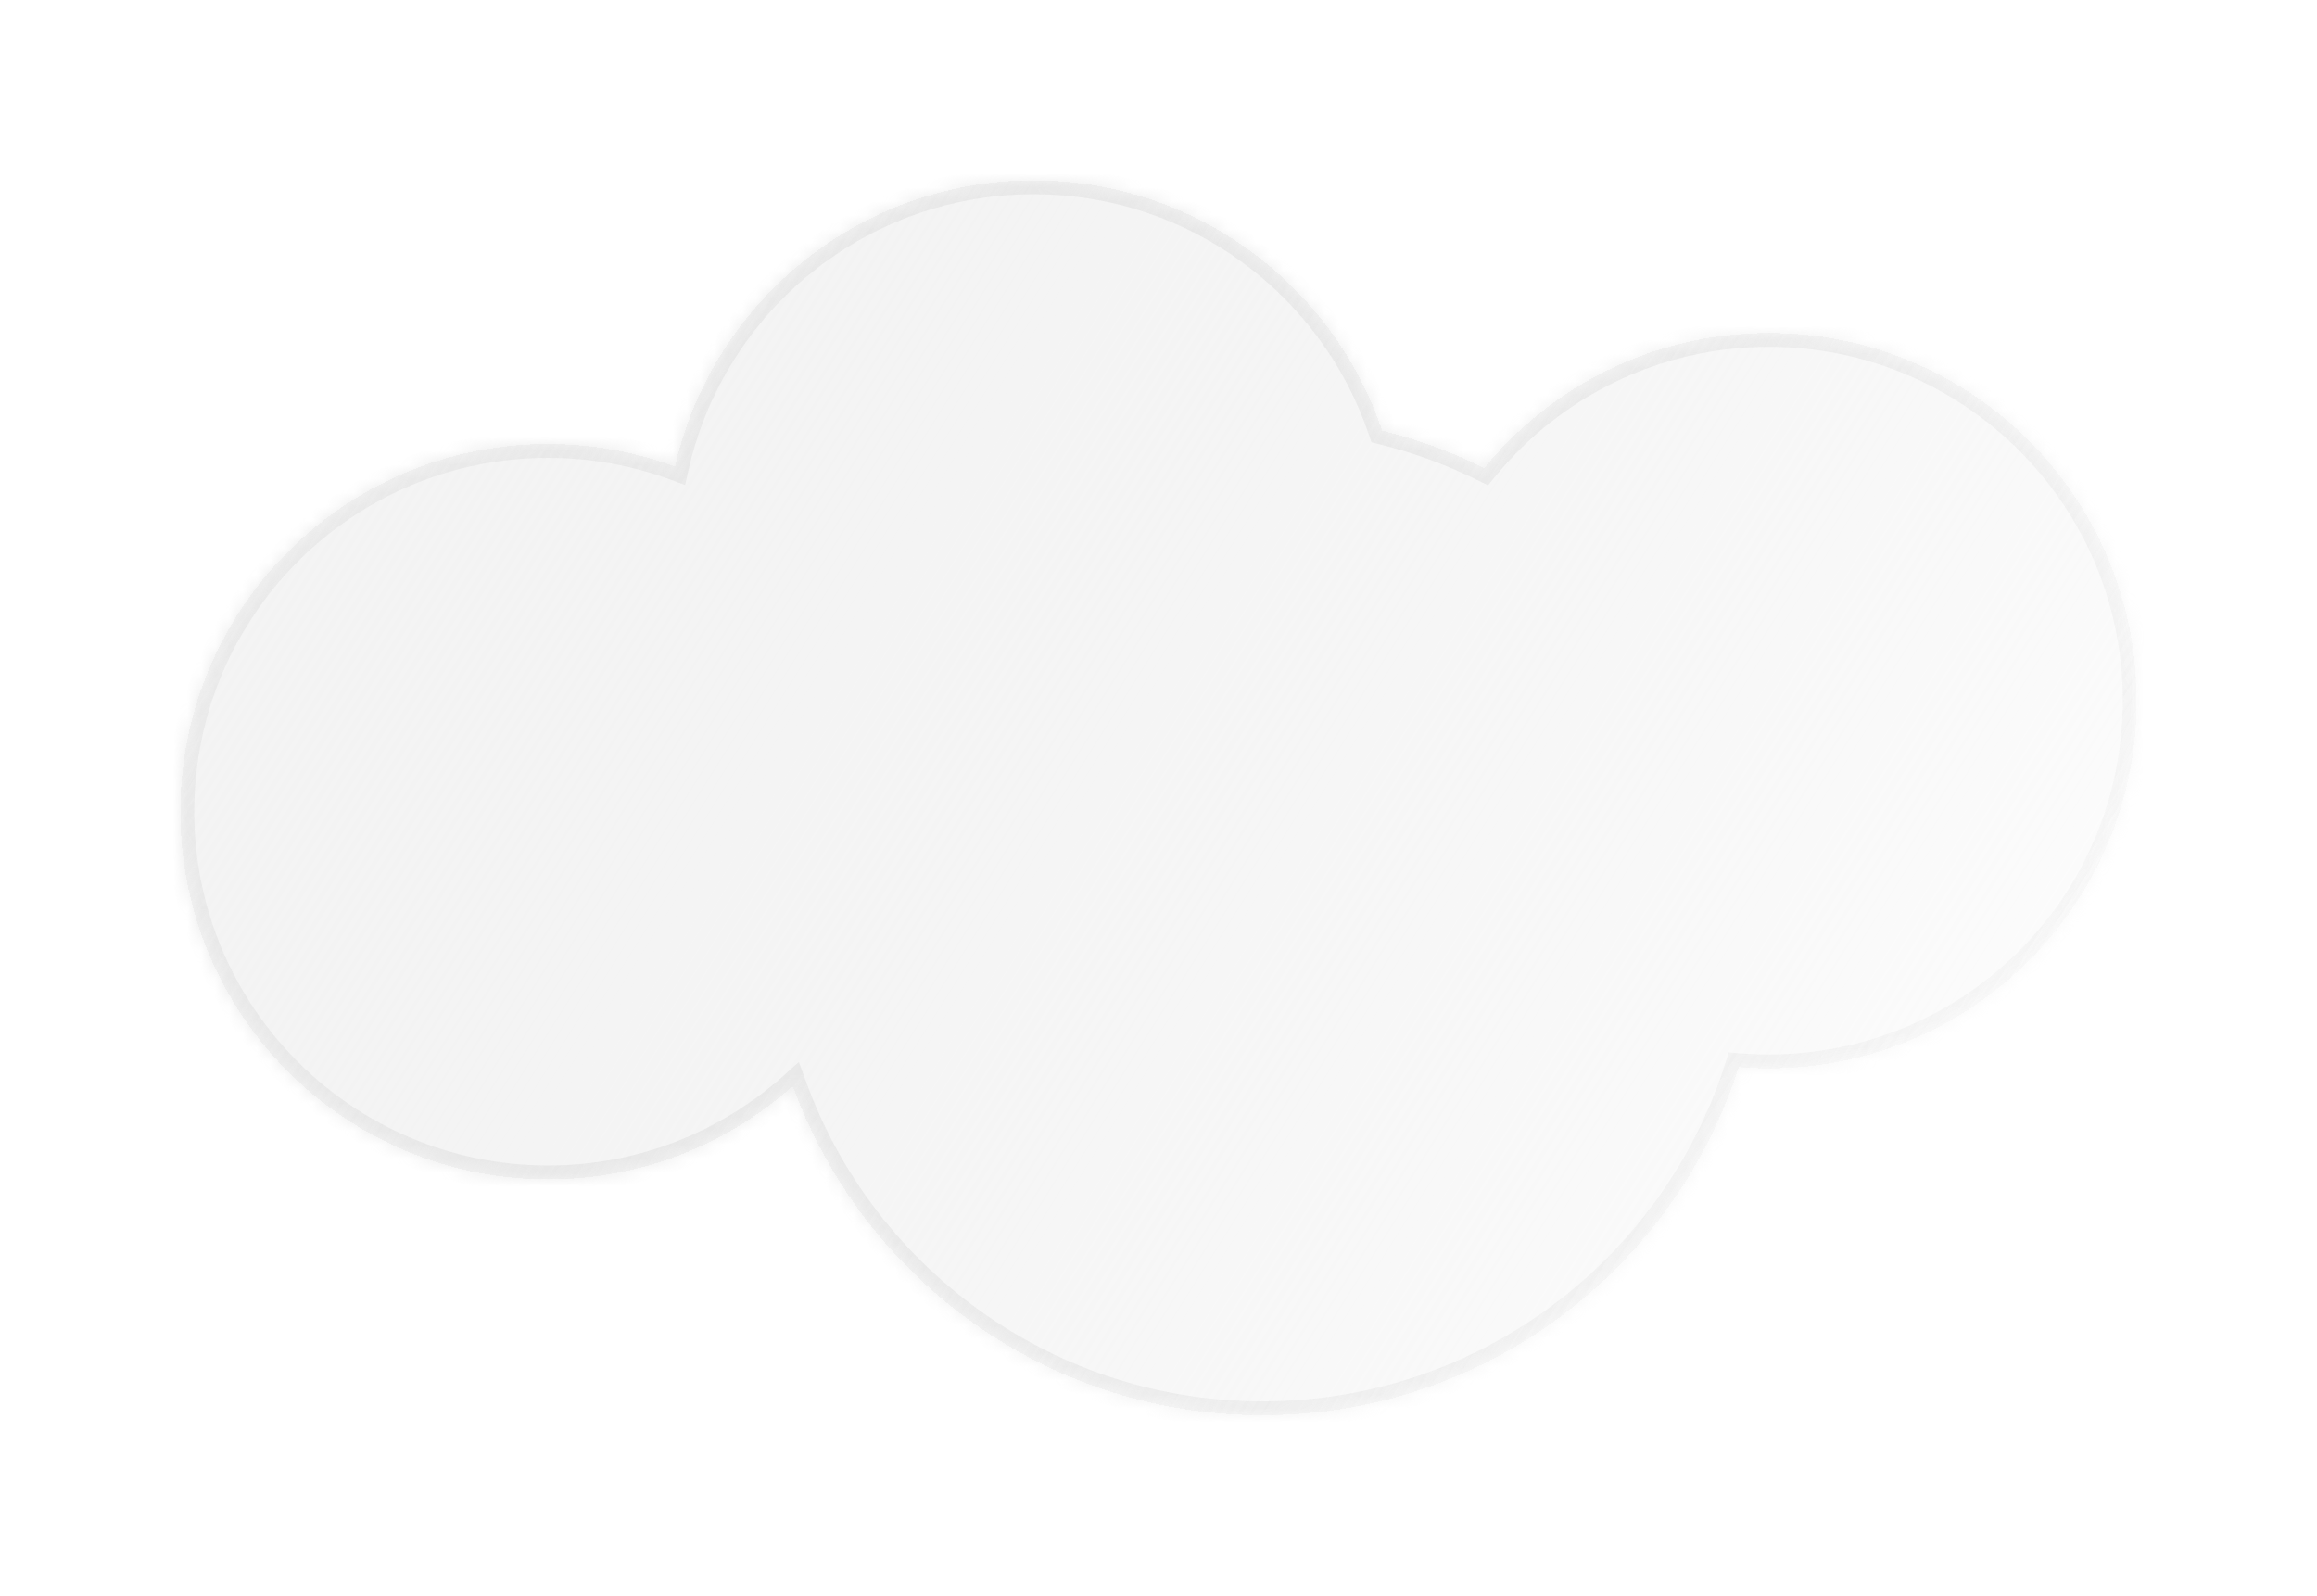 <svg width="167" height="115" viewBox="0 0 167 115" fill="none" xmlns="http://www.w3.org/2000/svg">
    <defs>
        <filter id="filter0_bd_292_6848" x="0" y="0" width="167" height="115" filterUnits="userSpaceOnUse" color-interpolation-filters="sRGB">
            <feFlood flood-opacity="0" result="BackgroundImageFix"/>
            <feGaussianBlur in="BackgroundImageFix" stdDeviation="2"/>
            <feComposite in2="SourceAlpha" operator="in" result="effect1_backgroundBlur_292_6848"/>
            <feColorMatrix in="SourceAlpha" type="matrix" values="0 0 0 0 0 0 0 0 0 0 0 0 0 0 0 0 0 0 127 0" result="hardAlpha"/>
            <feOffset dx="1" dy="2"/>
            <feGaussianBlur stdDeviation="6.5"/>
            <feComposite in2="hardAlpha" operator="out"/>
            <feColorMatrix type="matrix" values="0 0 0 0 0.754 0 0 0 0 0.754 0 0 0 0 0.754 0 0 0 0.2 0"/>
            <feBlend mode="normal" in2="effect1_backgroundBlur_292_6848" result="effect2_dropShadow_292_6848"/>
            <feBlend mode="normal" in="SourceGraphic" in2="effect2_dropShadow_292_6848" result="shape"/>
        </filter>
        <linearGradient id="paint0_linear_292_6848" x1="12" y1="11" x2="153" y2="100" gradientUnits="userSpaceOnUse">
            <stop stop-color="#F4F4F4"/>
            <stop offset="1" stop-color="#E3E3E3" stop-opacity="0"/>
        </linearGradient>
        <linearGradient id="paint1_linear_292_6848" x1="12" y1="11" x2="153" y2="100" gradientUnits="userSpaceOnUse">
            <stop stop-color="#ECECEC"/>
            <stop offset="1" stop-color="#D0D0D0" stop-opacity="0"/>
        </linearGradient>
    </defs>
    <g filter="url(#filter0_bd_292_6848)">
<mask id="path-1-inside-1_292_6848" fill="white">
<path fill-rule="evenodd" clip-rule="evenodd" d="M98.621 29.039C95.09 18.552 85.177 11 73.5 11C60.884 11 50.327 19.816 47.654 31.623C44.801 30.573 41.717 30 38.5 30C23.864 30 12 41.864 12 56.5C12 71.135 23.864 83 38.5 83C45.277 83 51.46 80.456 56.145 76.271C61.163 90.112 74.427 100 90 100C106.079 100 119.695 89.459 124.317 74.911C125.037 74.97 125.765 75 126.5 75C141.136 75 153 63.136 153 48.5C153 33.864 141.136 22 126.5 22C118.227 22 110.839 25.791 105.979 31.732C103.657 30.58 101.193 29.671 98.621 29.039Z"/>
</mask>
<path fill-rule="evenodd" clip-rule="evenodd" d="M98.621 29.039C95.09 18.552 85.177 11 73.5 11C60.884 11 50.327 19.816 47.654 31.623C44.801 30.573 41.717 30 38.5 30C23.864 30 12 41.864 12 56.5C12 71.135 23.864 83 38.5 83C45.277 83 51.46 80.456 56.145 76.271C61.163 90.112 74.427 100 90 100C106.079 100 119.695 89.459 124.317 74.911C125.037 74.97 125.765 75 126.5 75C141.136 75 153 63.136 153 48.5C153 33.864 141.136 22 126.5 22C118.227 22 110.839 25.791 105.979 31.732C103.657 30.58 101.193 29.671 98.621 29.039Z" fill="url(#paint0_linear_292_6848)" shape-rendering="crispEdges"/>
<path d="M98.621 29.039L97.673 29.358L97.848 29.879L98.382 30.01L98.621 29.039ZM47.654 31.623L47.308 32.562L48.378 32.956L48.629 31.844L47.654 31.623ZM56.145 76.271L57.086 75.93L56.582 74.541L55.479 75.525L56.145 76.271ZM124.317 74.911L124.398 73.915L123.605 73.85L123.364 74.609L124.317 74.911ZM105.979 31.732L105.534 32.627L106.248 32.982L106.753 32.365L105.979 31.732ZM99.568 28.72C95.905 17.839 85.619 10 73.5 10V12C84.735 12 94.275 19.266 97.673 29.358L99.568 28.72ZM73.5 10C60.407 10 49.453 19.149 46.678 31.403L48.629 31.844C51.202 20.483 61.361 12 73.5 12V10ZM47.999 30.685C45.037 29.595 41.837 29 38.5 29V31C41.598 31 44.564 31.552 47.308 32.562L47.999 30.685ZM38.5 29C23.312 29 11 41.312 11 56.5H13C13 42.417 24.417 31 38.5 31V29ZM11 56.5C11 71.688 23.312 84 38.5 84V82C24.417 82 13 70.583 13 56.5H11ZM38.5 84C45.532 84 51.95 81.359 56.812 77.017L55.479 75.525C50.97 79.553 45.022 82 38.5 82V84ZM90 99C74.861 99 61.965 89.388 57.086 75.93L55.205 76.612C60.362 90.835 73.993 101 90 101V99ZM123.364 74.609C118.87 88.754 105.63 99 90 99V101C106.527 101 120.52 90.165 125.27 75.214L123.364 74.609ZM126.5 74C125.792 74 125.091 73.971 124.398 73.915L124.235 75.908C124.982 75.969 125.738 76 126.5 76V74ZM152 48.5C152 62.583 140.583 74 126.5 74V76C141.688 76 154 63.688 154 48.5H152ZM126.5 23C140.583 23 152 34.417 152 48.5H154C154 33.312 141.688 21 126.5 21V23ZM106.753 32.365C111.431 26.647 118.539 23 126.5 23V21C117.914 21 110.246 24.936 105.205 31.098L106.753 32.365ZM98.382 30.01C100.882 30.624 103.277 31.508 105.534 32.627L106.423 30.836C104.037 29.652 101.504 28.718 98.859 28.068L98.382 30.01Z" fill="url(#paint1_linear_292_6848)" mask="url(#path-1-inside-1_292_6848)"/>
</g>

</svg>
